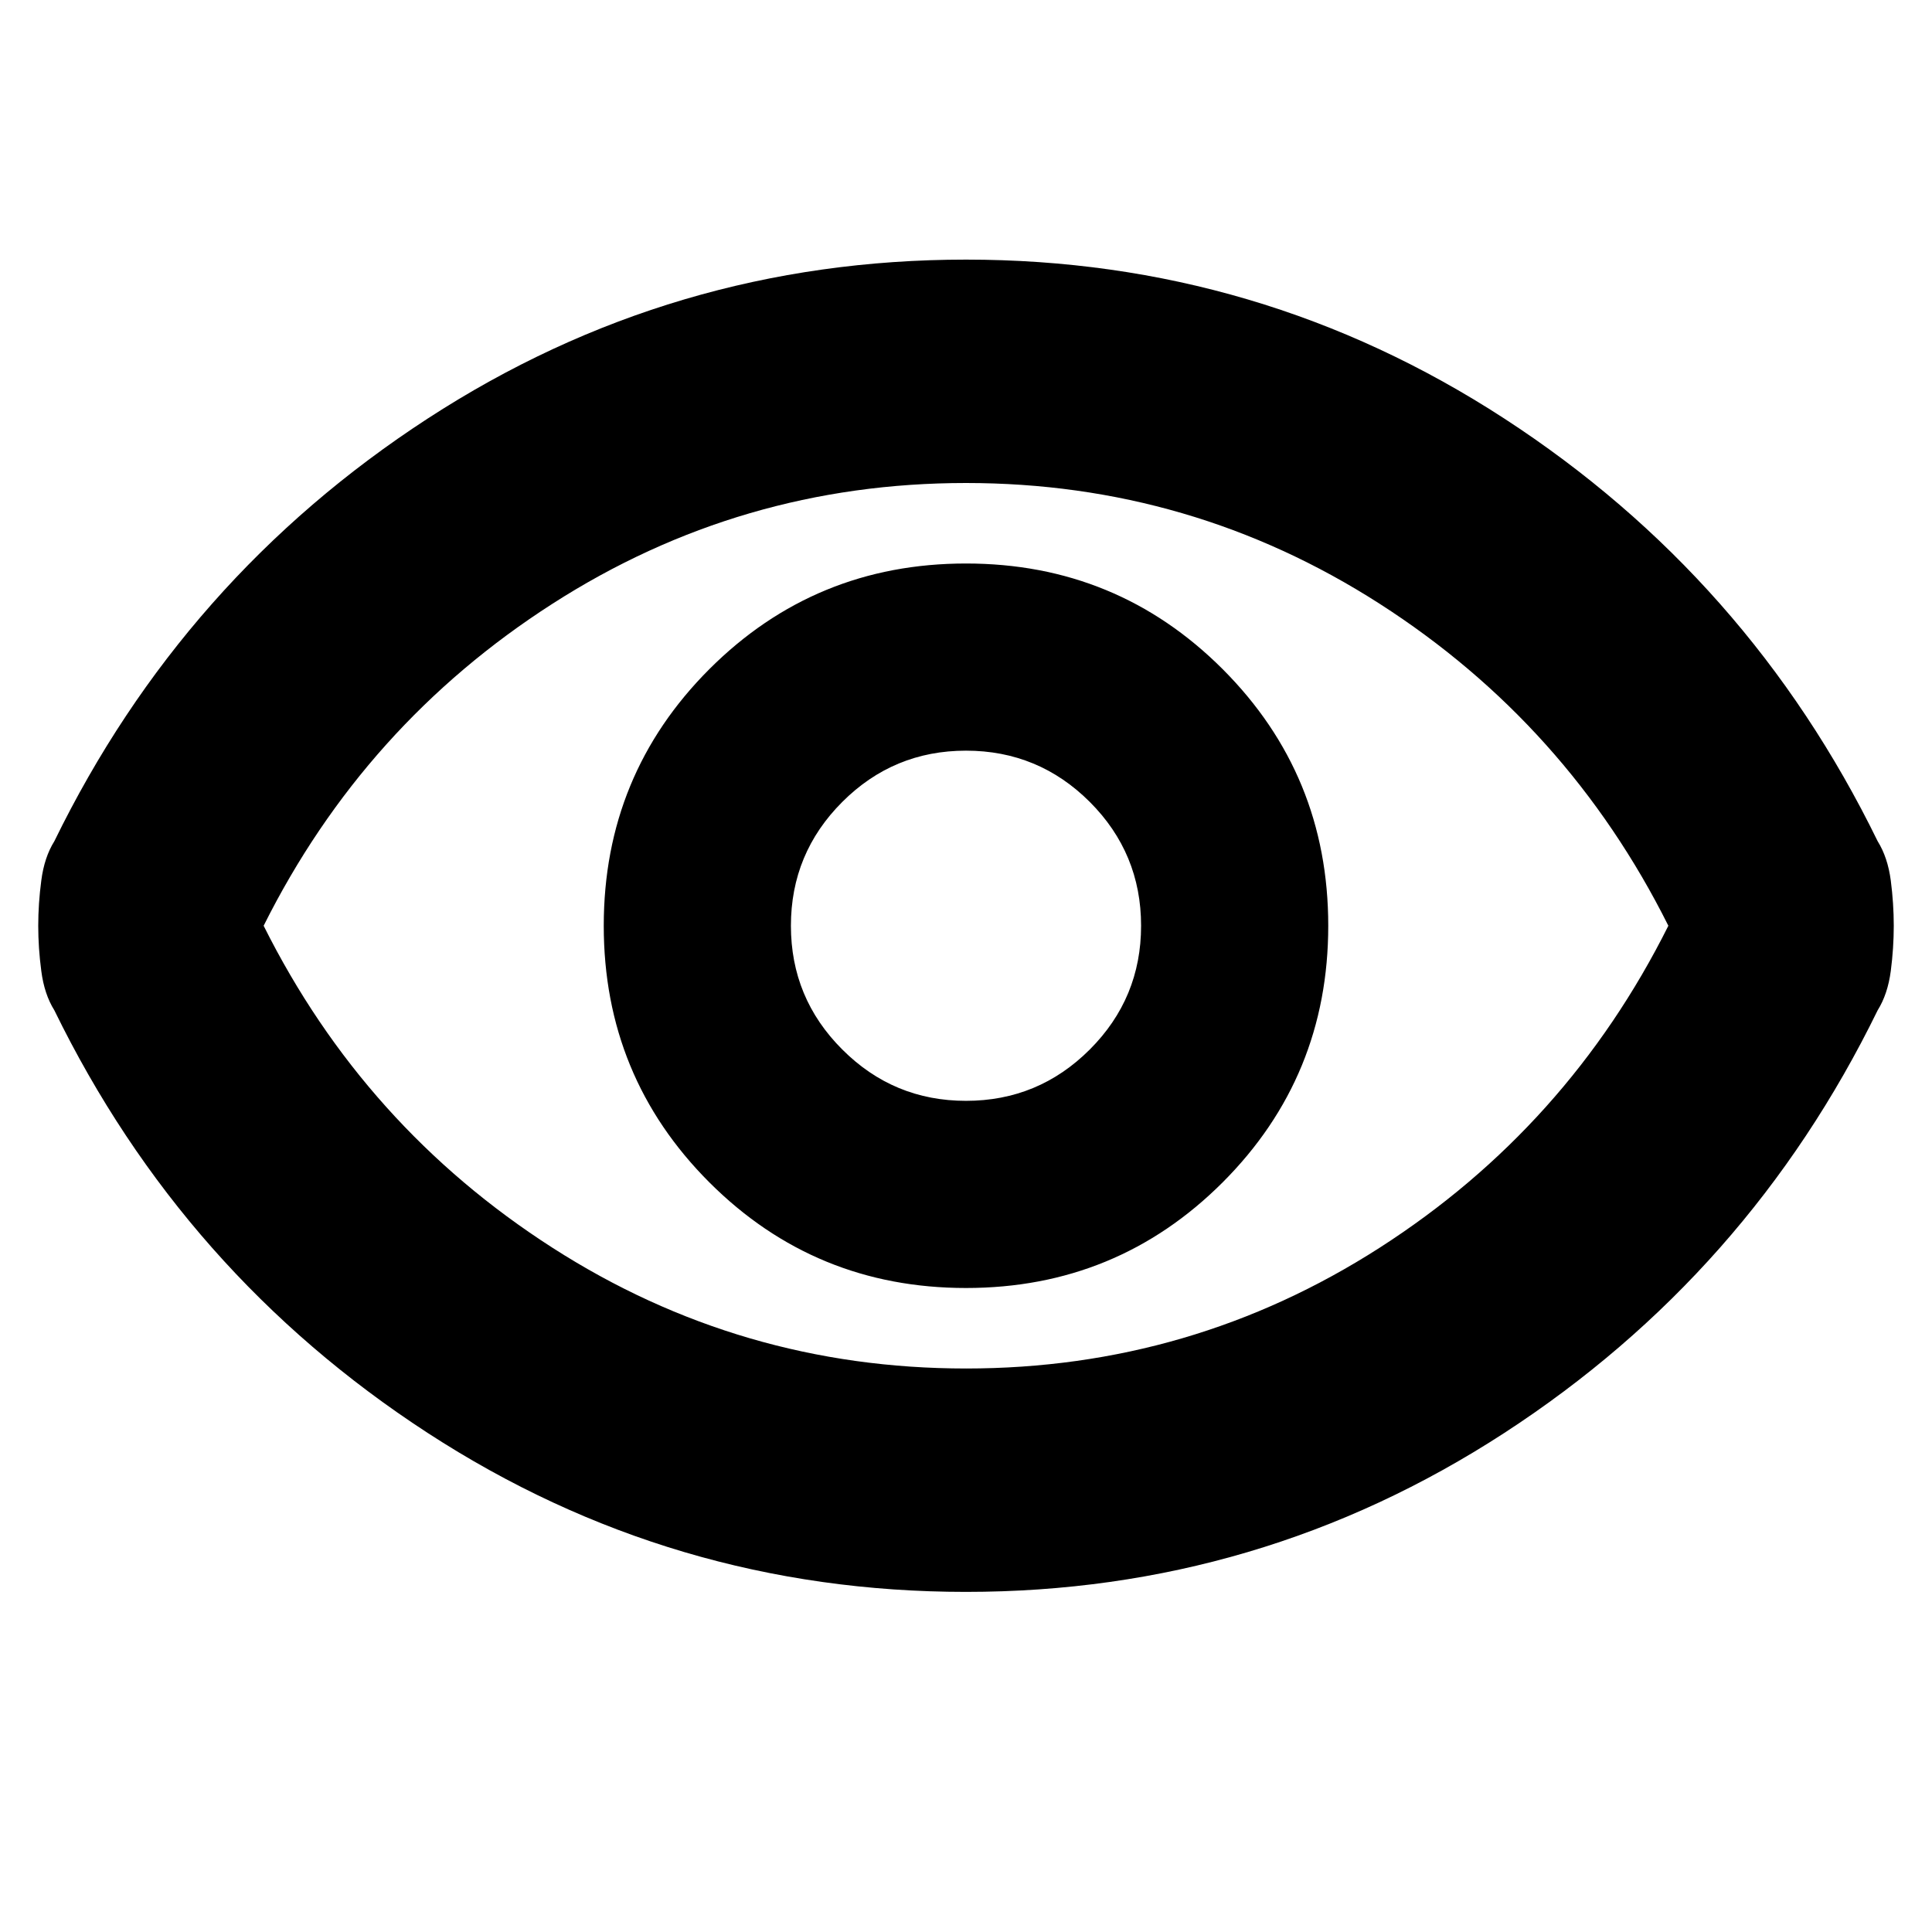 <svg xmlns="http://www.w3.org/2000/svg" height="24" width="24"><path d="M12 16q1.875 0 3.188-1.312Q16.5 13.375 16.5 11.5q0-1.875-1.312-3.188Q13.875 7 12 7q-1.875 0-3.188 1.312Q7.5 9.625 7.5 11.5q0 1.875 1.312 3.188Q10.125 16 12 16Zm0-2.325q-.9 0-1.537-.638-.638-.637-.638-1.537 0-.9.638-1.538.637-.637 1.537-.637.9 0 1.538.637.637.638.637 1.538t-.637 1.537q-.638.638-1.538.638Zm0 6.1q-3.65 0-6.688-1.975-3.037-1.975-4.637-5.25-.125-.2-.162-.488-.038-.287-.038-.562 0-.275.038-.562.037-.288.162-.488 1.6-3.275 4.637-5.25Q8.35 3.225 12 3.225T18.688 5.2q3.037 1.975 4.637 5.25.125.2.163.488.037.287.037.562 0 .275-.037.562-.038.288-.163.488-1.6 3.275-4.637 5.25Q15.65 19.775 12 19.775Zm0-8.275Zm0 5.5q2.8 0 5.138-1.5 2.337-1.5 3.587-4-1.25-2.5-3.587-4Q14.8 6 12 6T6.863 7.5q-2.338 1.5-3.588 4 1.25 2.5 3.588 4Q9.2 17 12 17Z"/></svg>